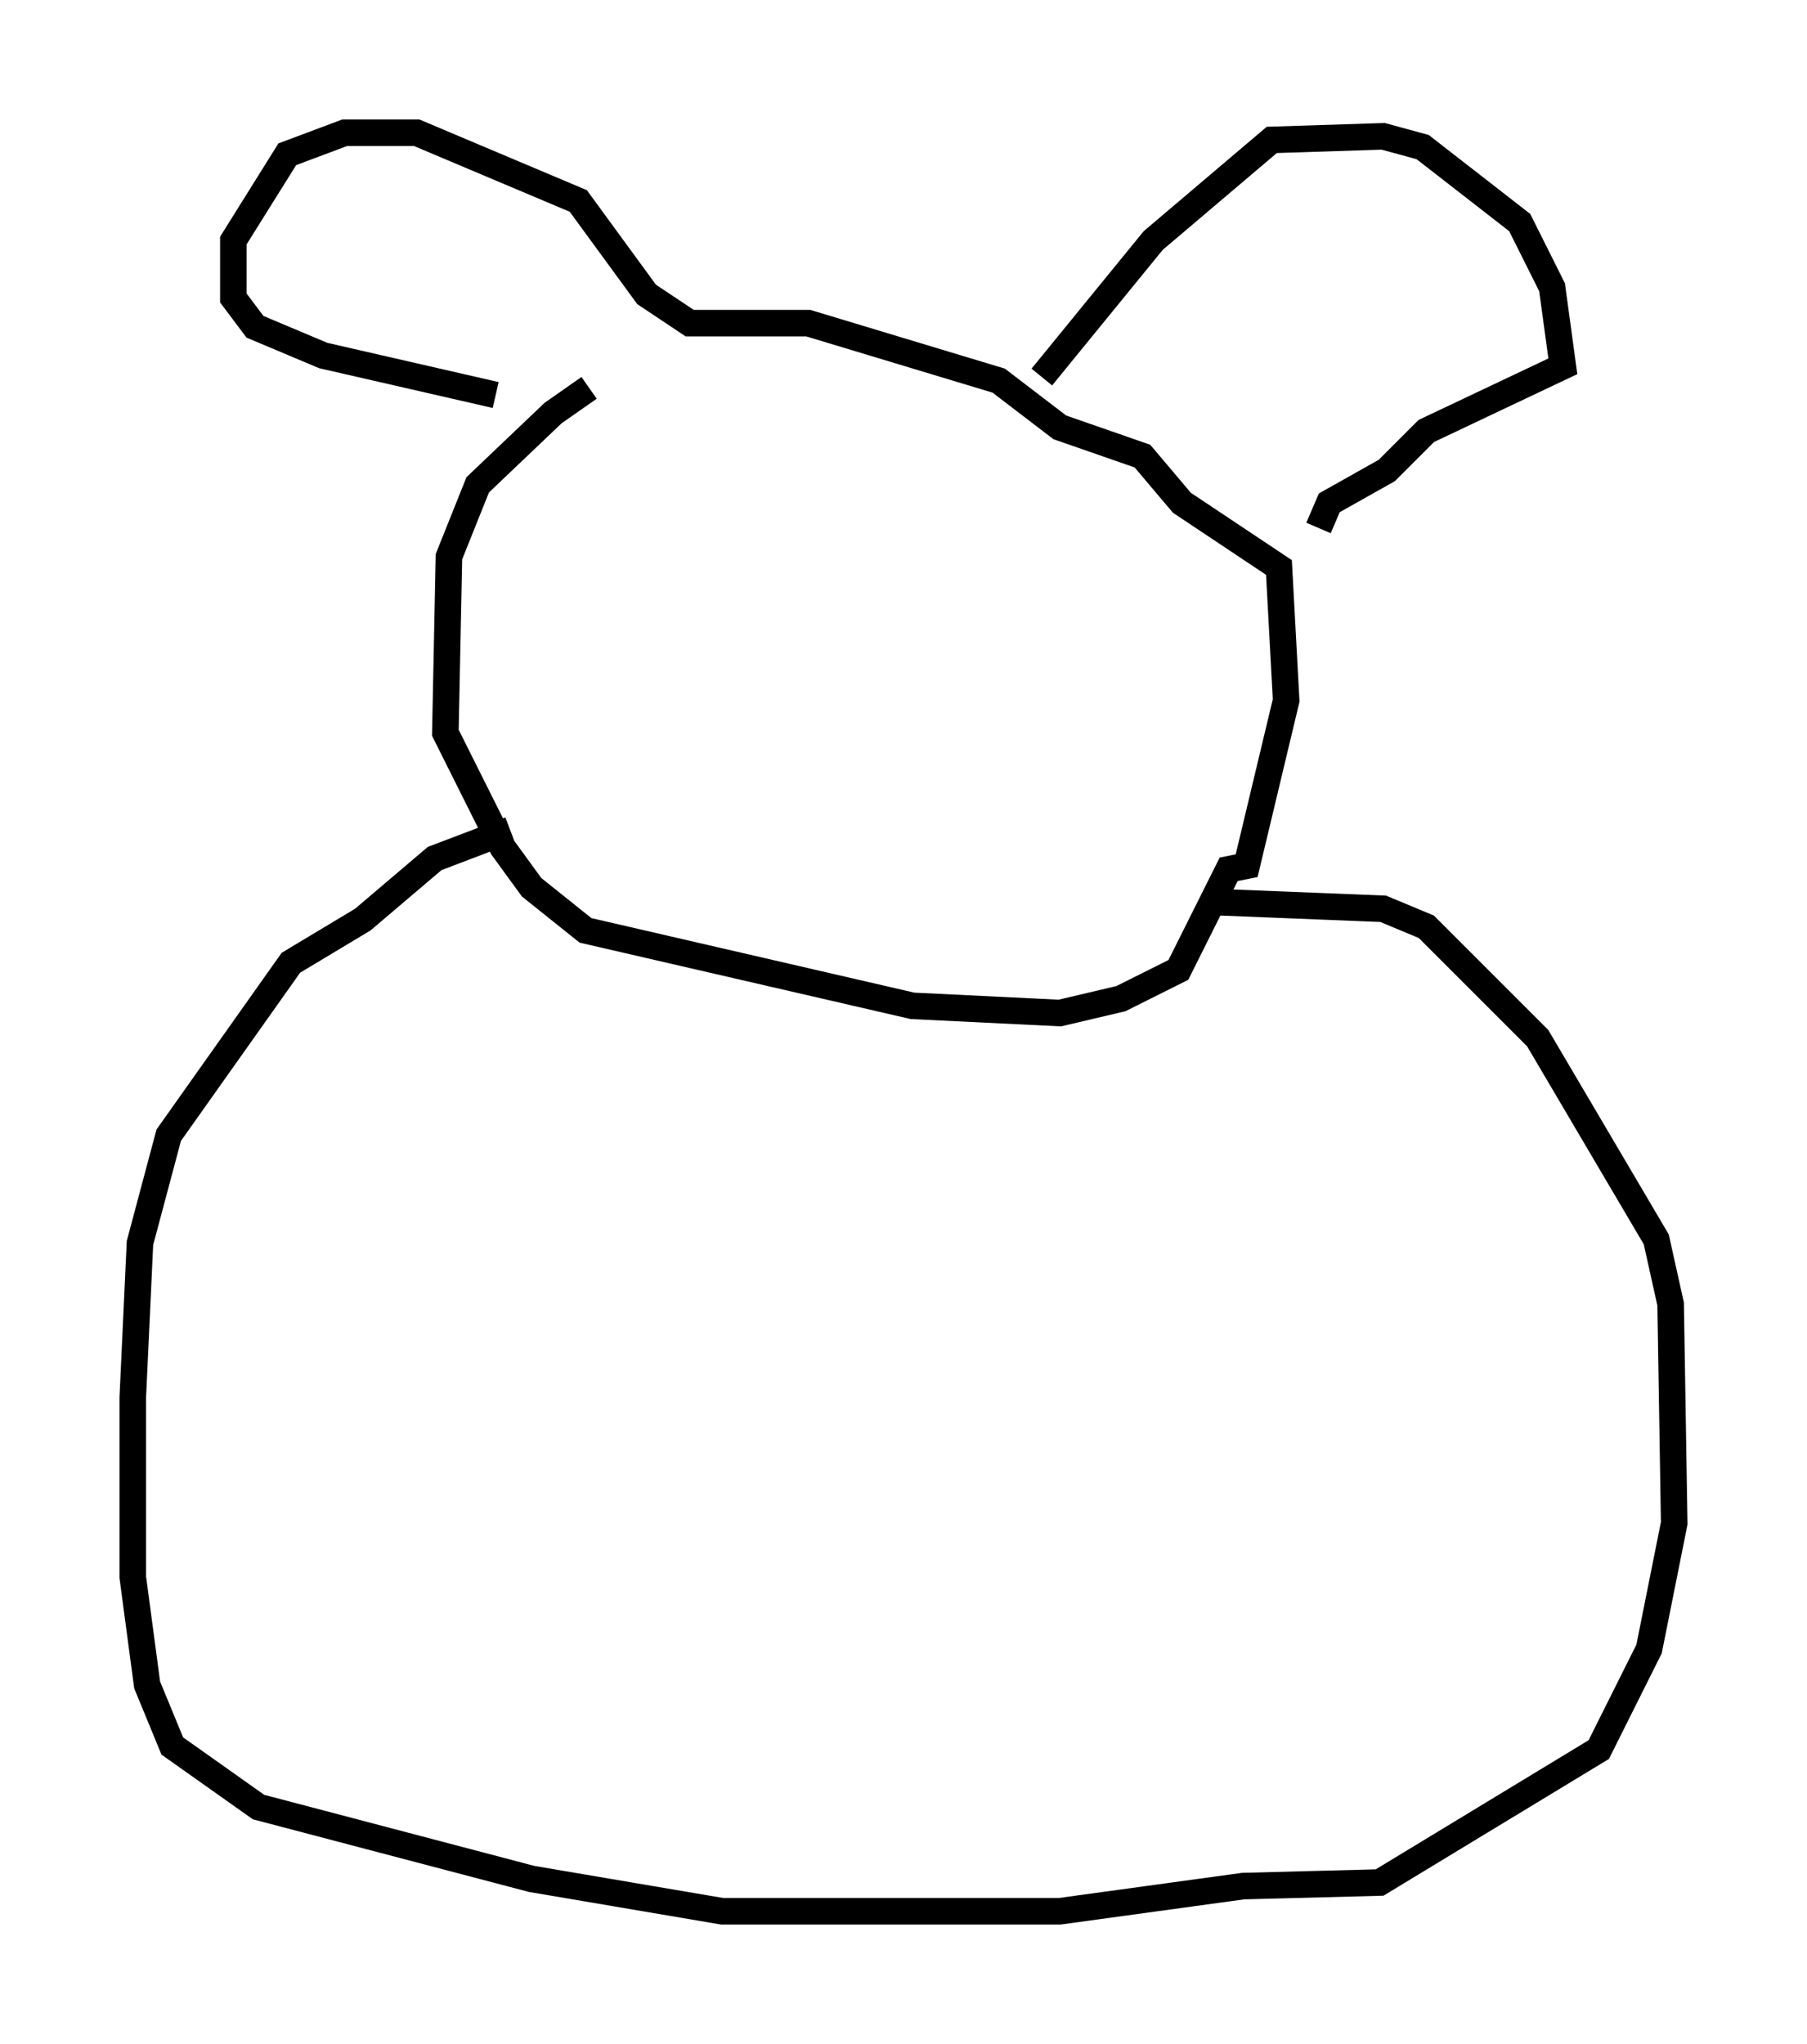<?xml version="1.0" encoding="utf-8" ?>
<svg baseProfile="full" height="76.982" version="1.1" width="68.051" xmlns="http://www.w3.org/2000/svg" xmlns:ev="http://www.w3.org/2001/xml-events" xmlns:xlink="http://www.w3.org/1999/xlink"><defs /><rect fill="white" height="76.982" width="68.051" x="0" y="0" /><path d="M24.621, 14.607 m-2.436, 0.0 l-1.353, 0.947 -2.842, 2.706 l-1.083, 2.706 -0.135, 6.631 l2.165, 4.33 1.083, 1.488 l2.03, 1.624 12.314, 2.842 l5.548, 0.271 2.3, -0.541 l2.165, -1.083 1.894, -3.789 l0.677, -0.135 1.488, -6.225 l-0.271, -5.007 -3.654, -2.436 l-1.488, -1.759 -3.112, -1.083 l-2.3, -1.759 -7.172, -2.165 l-4.465, 0.0 -1.624, -1.083 l-2.571, -3.518 -6.089, -2.571 l-2.706, 0.0 -2.165, 0.812 l-2.03, 3.248 0.0, 2.165 l0.812, 1.083 2.571, 1.083 l6.495, 1.488 m20.568, -0.677 l4.195, -5.142 4.465, -3.789 l4.195, -0.135 1.488, 0.406 l3.654, 2.842 1.218, 2.436 l0.406, 2.977 -5.142, 2.436 l-1.488, 1.488 -2.165, 1.218 l-0.406, 0.947 m-30.446, 11.367 l-2.842, 1.083 -2.706, 2.3 l-2.706, 1.624 -4.601, 6.495 l-1.083, 4.059 -0.271, 5.819 l0.0, 6.766 0.541, 4.059 l0.947, 2.3 3.248, 2.3 l10.284, 2.706 7.172, 1.218 l12.72, 0.0 6.901, -0.947 l5.142, -0.135 8.254, -5.007 l1.894, -3.789 0.947, -4.736 l-0.135, -8.254 -0.541, -2.436 l-4.465, -7.578 -4.195, -4.195 l-1.624, -0.677 -6.766, -0.271 " fill="none" stroke="black" stroke-width="1" /></svg>